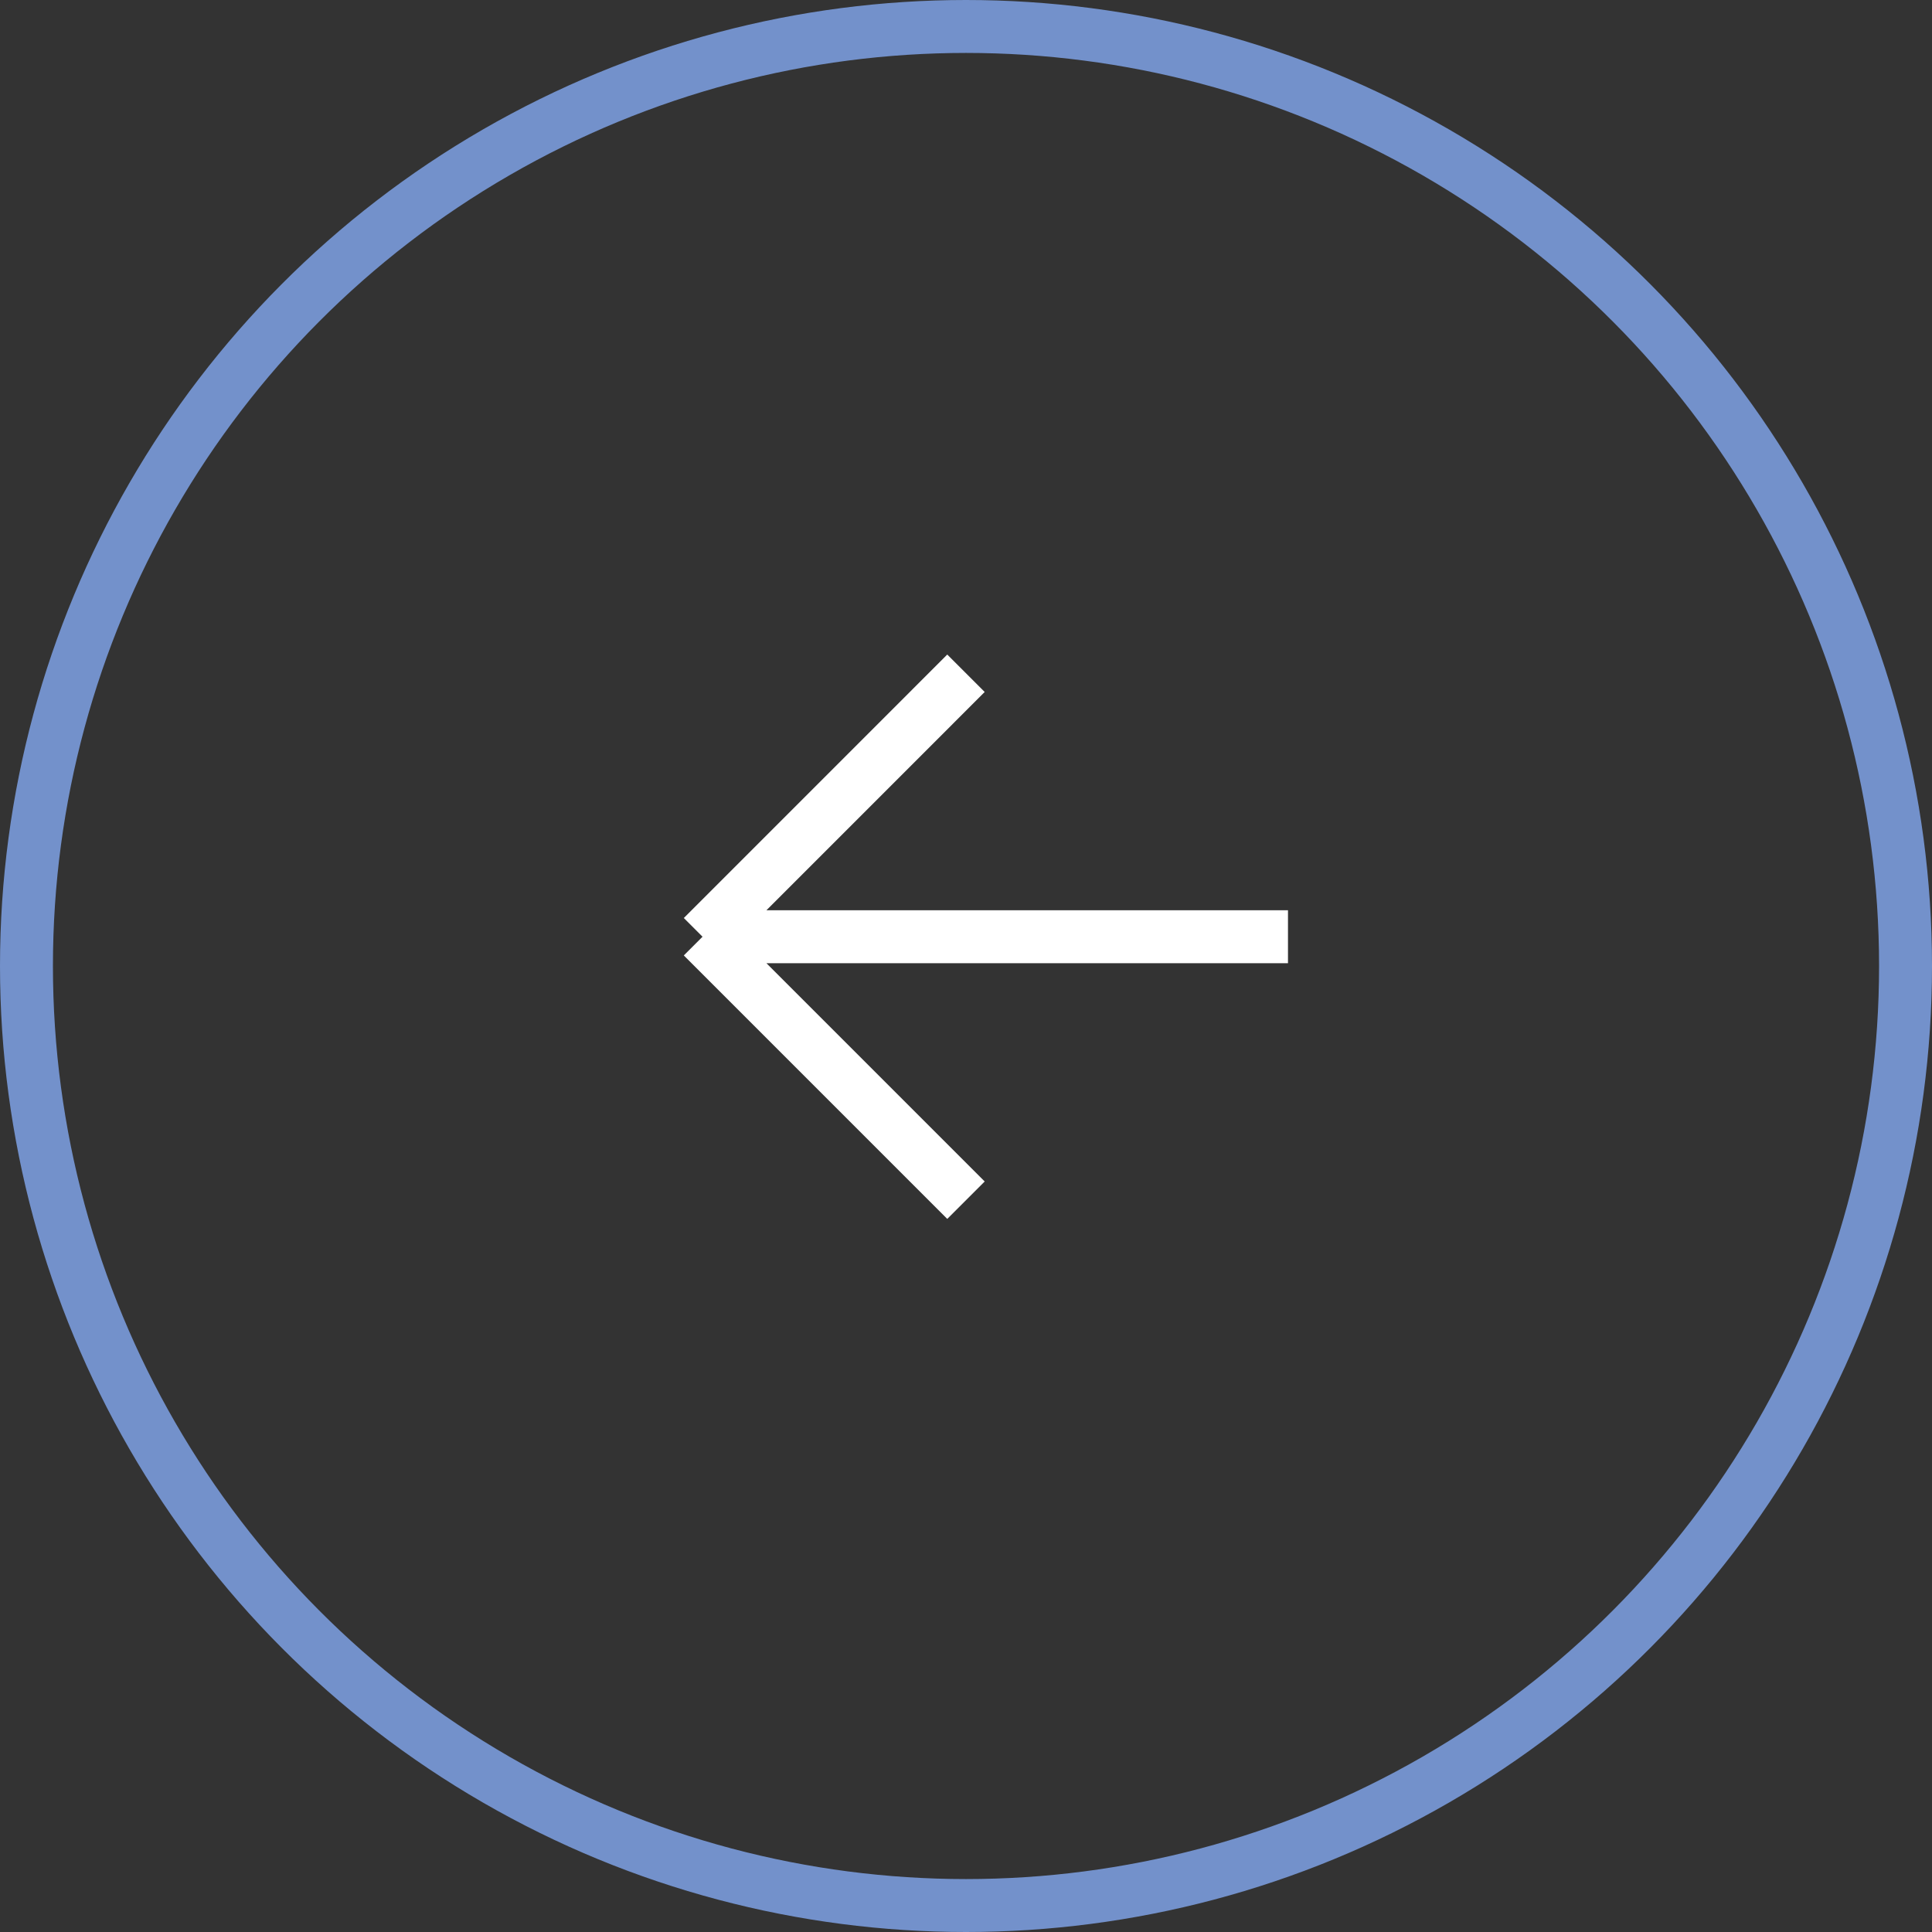 <svg width="73" height="73" viewBox="0 0 73 73" fill="none" xmlns="http://www.w3.org/2000/svg">
<rect x="0" y="0" width="73" height="73" fill="#333333" stroke="none"/>
<circle cx="36.5" cy="36.5" r="35.5" transform="rotate(-180 36.5 36.5)" stroke="#7391CB" stroke-width="2"/>
<path d="M48.666 35.394L26.545 35.394M26.545 35.394L36.499 45.349M26.545 35.394L36.499 25.439" stroke="white" stroke-width="2"/>
</svg>

